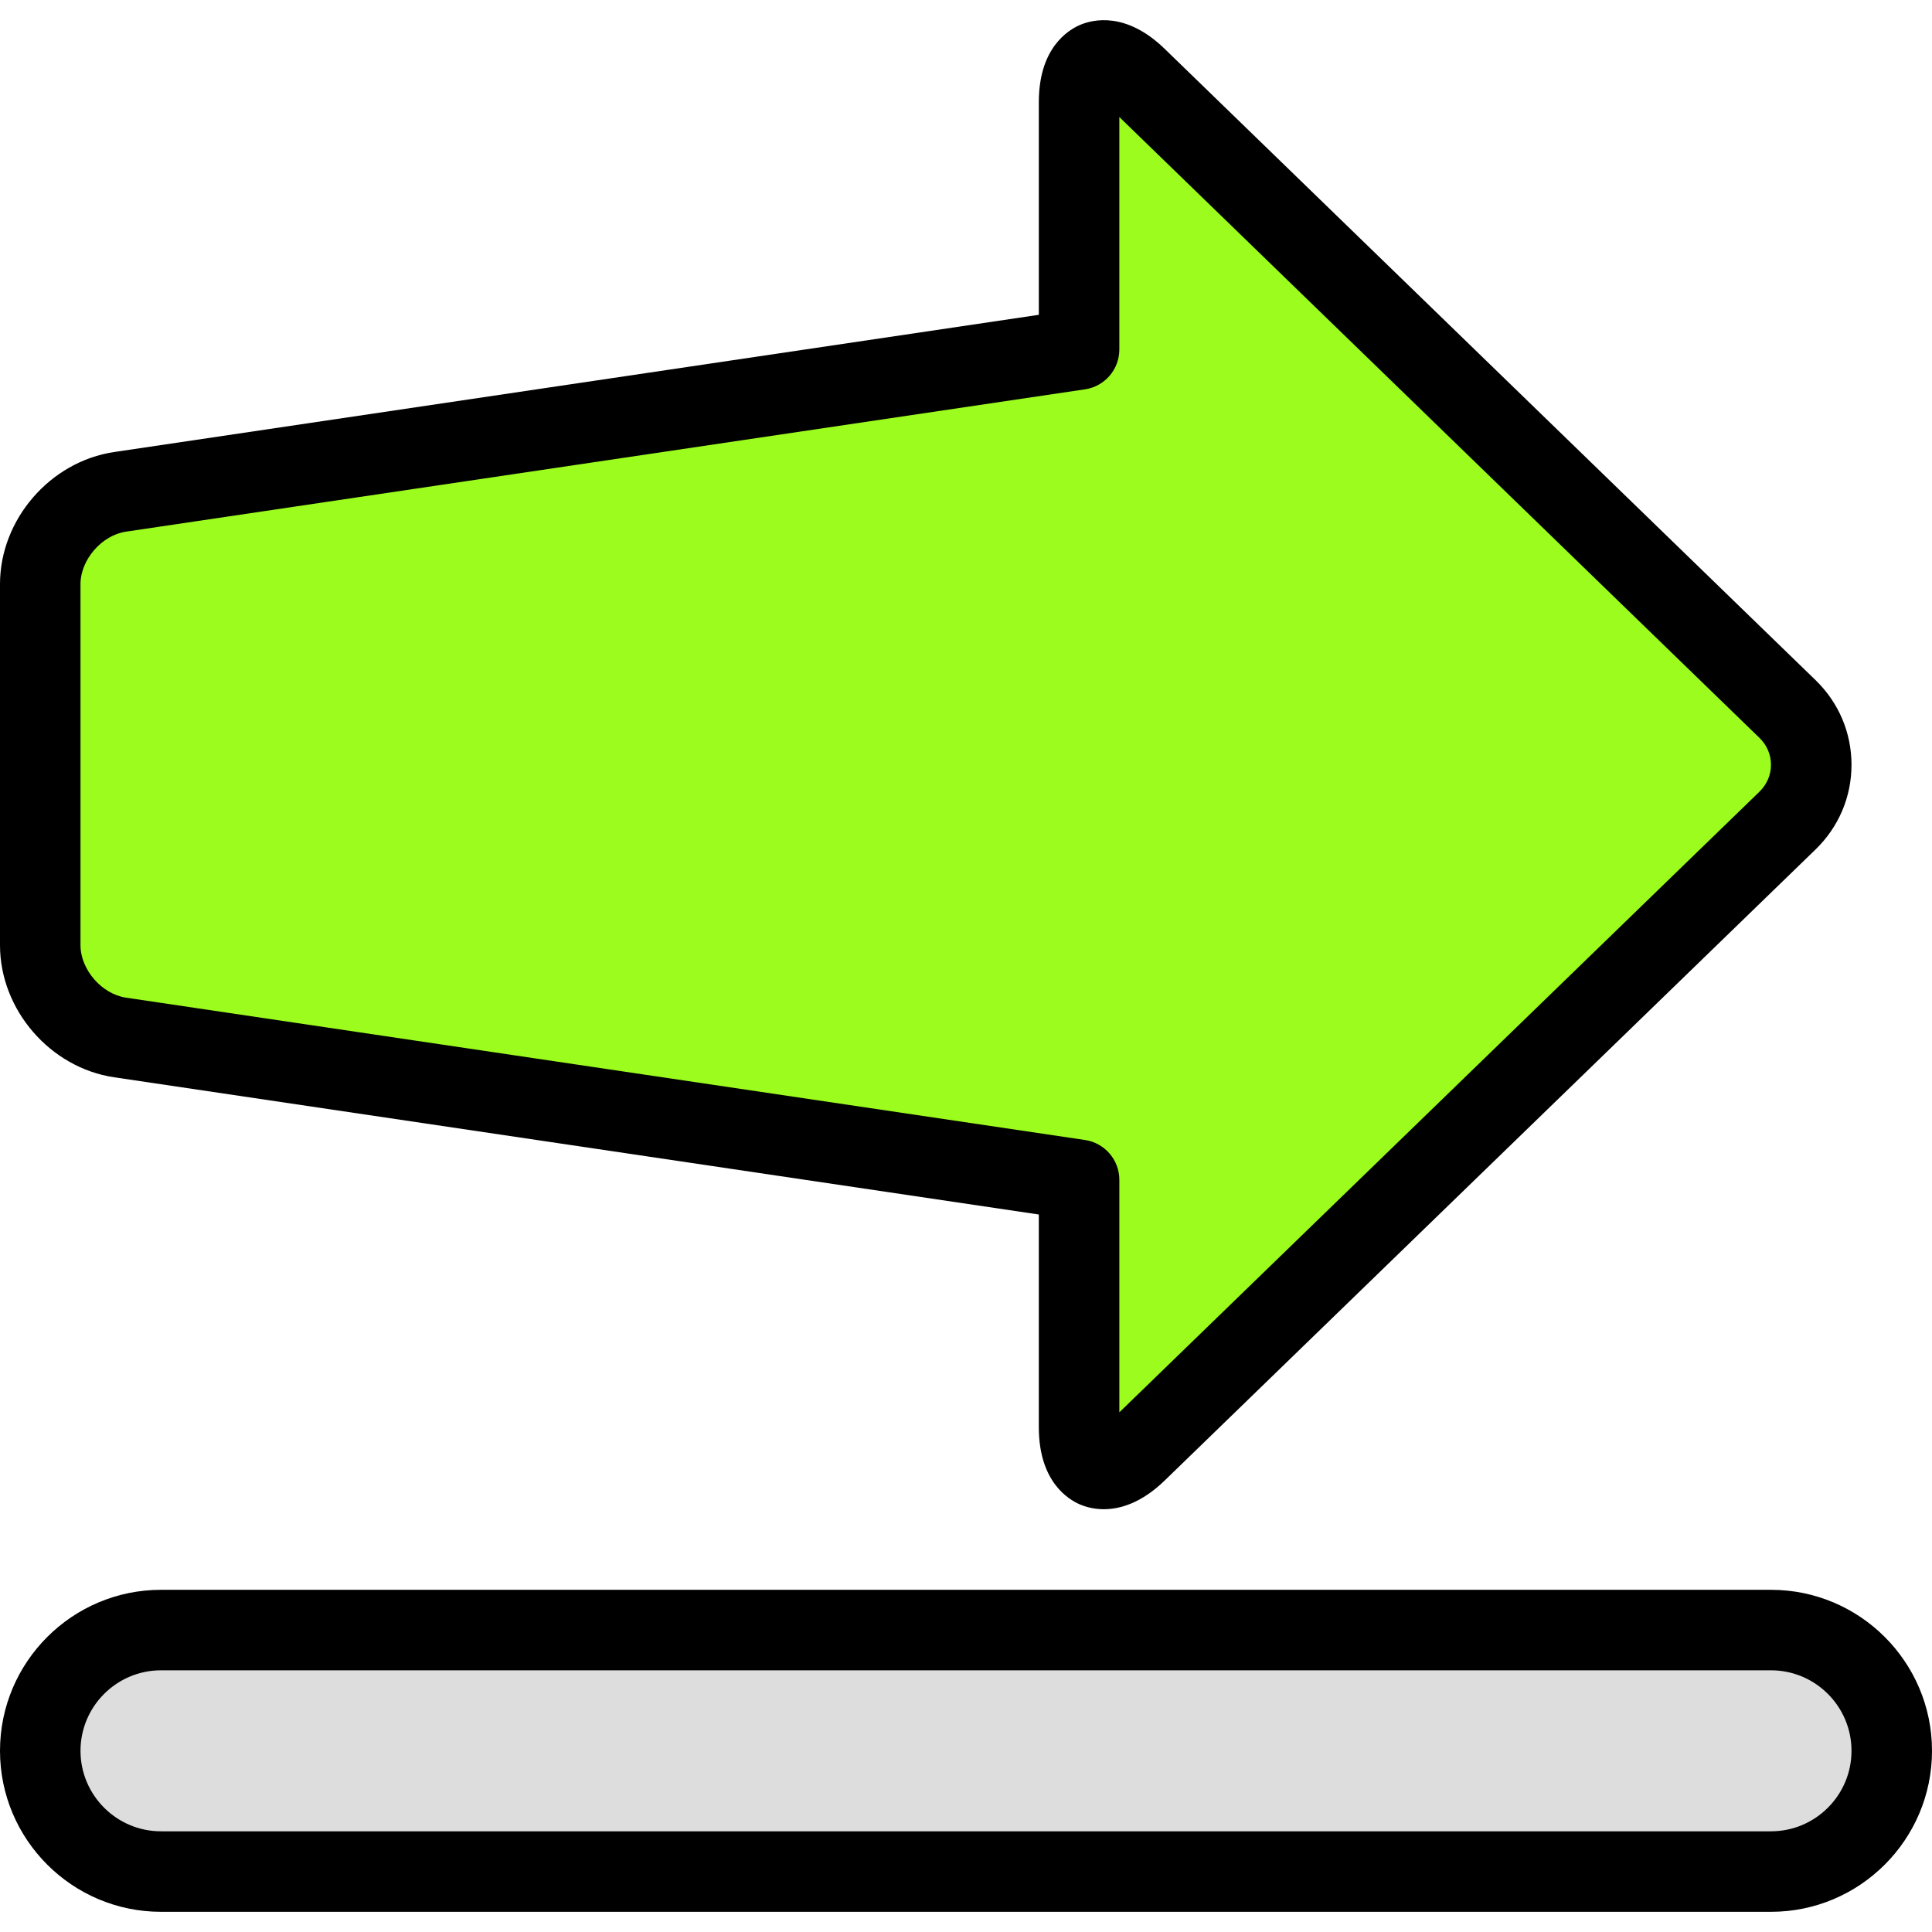 <?xml version="1.0" encoding="iso-8859-1"?>
<!-- Generator: Adobe Illustrator 19.0.0, SVG Export Plug-In . SVG Version: 6.00 Build 0)  -->
<svg version="1.1" id="Capa_1" xmlns="http://www.w3.org/2000/svg" xmlns:xlink="http://www.w3.org/1999/xlink" x="0px" y="0px"
	 viewBox="0 0 327.68 327.68" style="enable-background:new 0 0 327.68 327.68;" xml:space="preserve">
<path style="fill:#DDDDDD;" d="M6.827,296.95c0-11.312,9.228-20.48,20.483-20.48h273.062c11.312,0,20.483,9.192,20.483,20.48
	c0,11.31-9.228,20.48-20.483,20.48H27.31C15.997,317.43,6.827,308.238,6.827,296.95z"/>
<path d="M300.373,324.256H27.307C12.247,324.256,0,312.006,0,296.95c0-15.056,12.247-27.307,27.307-27.307h273.067
	c15.06,0,27.307,12.25,27.307,27.307C327.68,312.006,315.433,324.256,300.373,324.256z M27.307,283.296
	c-7.526,0-13.653,6.124-13.653,13.653s6.127,13.653,13.653,13.653h273.067c7.526,0,13.653-6.124,13.653-13.653
	s-6.127-13.653-13.653-13.653H27.307z"/>
<path style="fill:#9BFC1D;" d="M183.021,59.281L20.361,83.422c-7.473,1.109-13.534,8.093-13.534,15.647v61.247
	c0,7.532,6.065,14.537,13.534,15.647l162.662,24.141v41.972c0,7.508,4.396,9.33,9.764,4.127l110.38-107.022
	c5.393-5.229,5.367-13.732,0-18.937L192.785,13.186c-5.393-5.229-9.764-3.311-9.764,4.122L183.021,59.281L183.021,59.281z"/>
<path d="M187.213,255.973c-1.773,0-3.161-0.434-3.994-0.787c-2.113-0.893-7.026-3.963-7.026-13.114v-36.084L19.359,182.714
	C8.499,181.103,0,171.264,0,160.317V99.067c0-10.947,8.499-20.787,19.36-22.4l156.834-23.274V17.307c0-9.137,4.92-12.203,7.033-13.1
	c2.127-0.893,7.747-2.287,14.314,4.081l110.38,107.058c3.941,3.82,6.106,8.924,6.106,14.37c0,5.443-2.167,10.547-6.106,14.367
	l-110.38,107.02C193.56,254.961,189.926,255.969,187.213,255.973z M190.053,243.907h0.073H190.053z M189.846,19.847v39.433
	c0,3.383-2.48,6.257-5.827,6.753L21.359,90.173c-4.106,0.609-7.707,4.767-7.707,8.893v61.251c0,4.127,3.599,8.284,7.714,8.893
	l162.654,24.141c3.347,0.497,5.827,3.371,5.827,6.753v39.439L298.412,134.28c1.266-1.227,1.959-2.847,1.959-4.567
	c0-1.72-0.693-3.343-1.959-4.57L189.846,19.847z M183.02,59.279h0.067H183.02z"/>
<g>
</g>
<g>
</g>
<g>
</g>
<g>
</g>
<g>
</g>
<g>
</g>
<g>
</g>
<g>
</g>
<g>
</g>
<g>
</g>
<g>
</g>
<g>
</g>
<g>
</g>
<g>
</g>
<g>
</g>
</svg>
